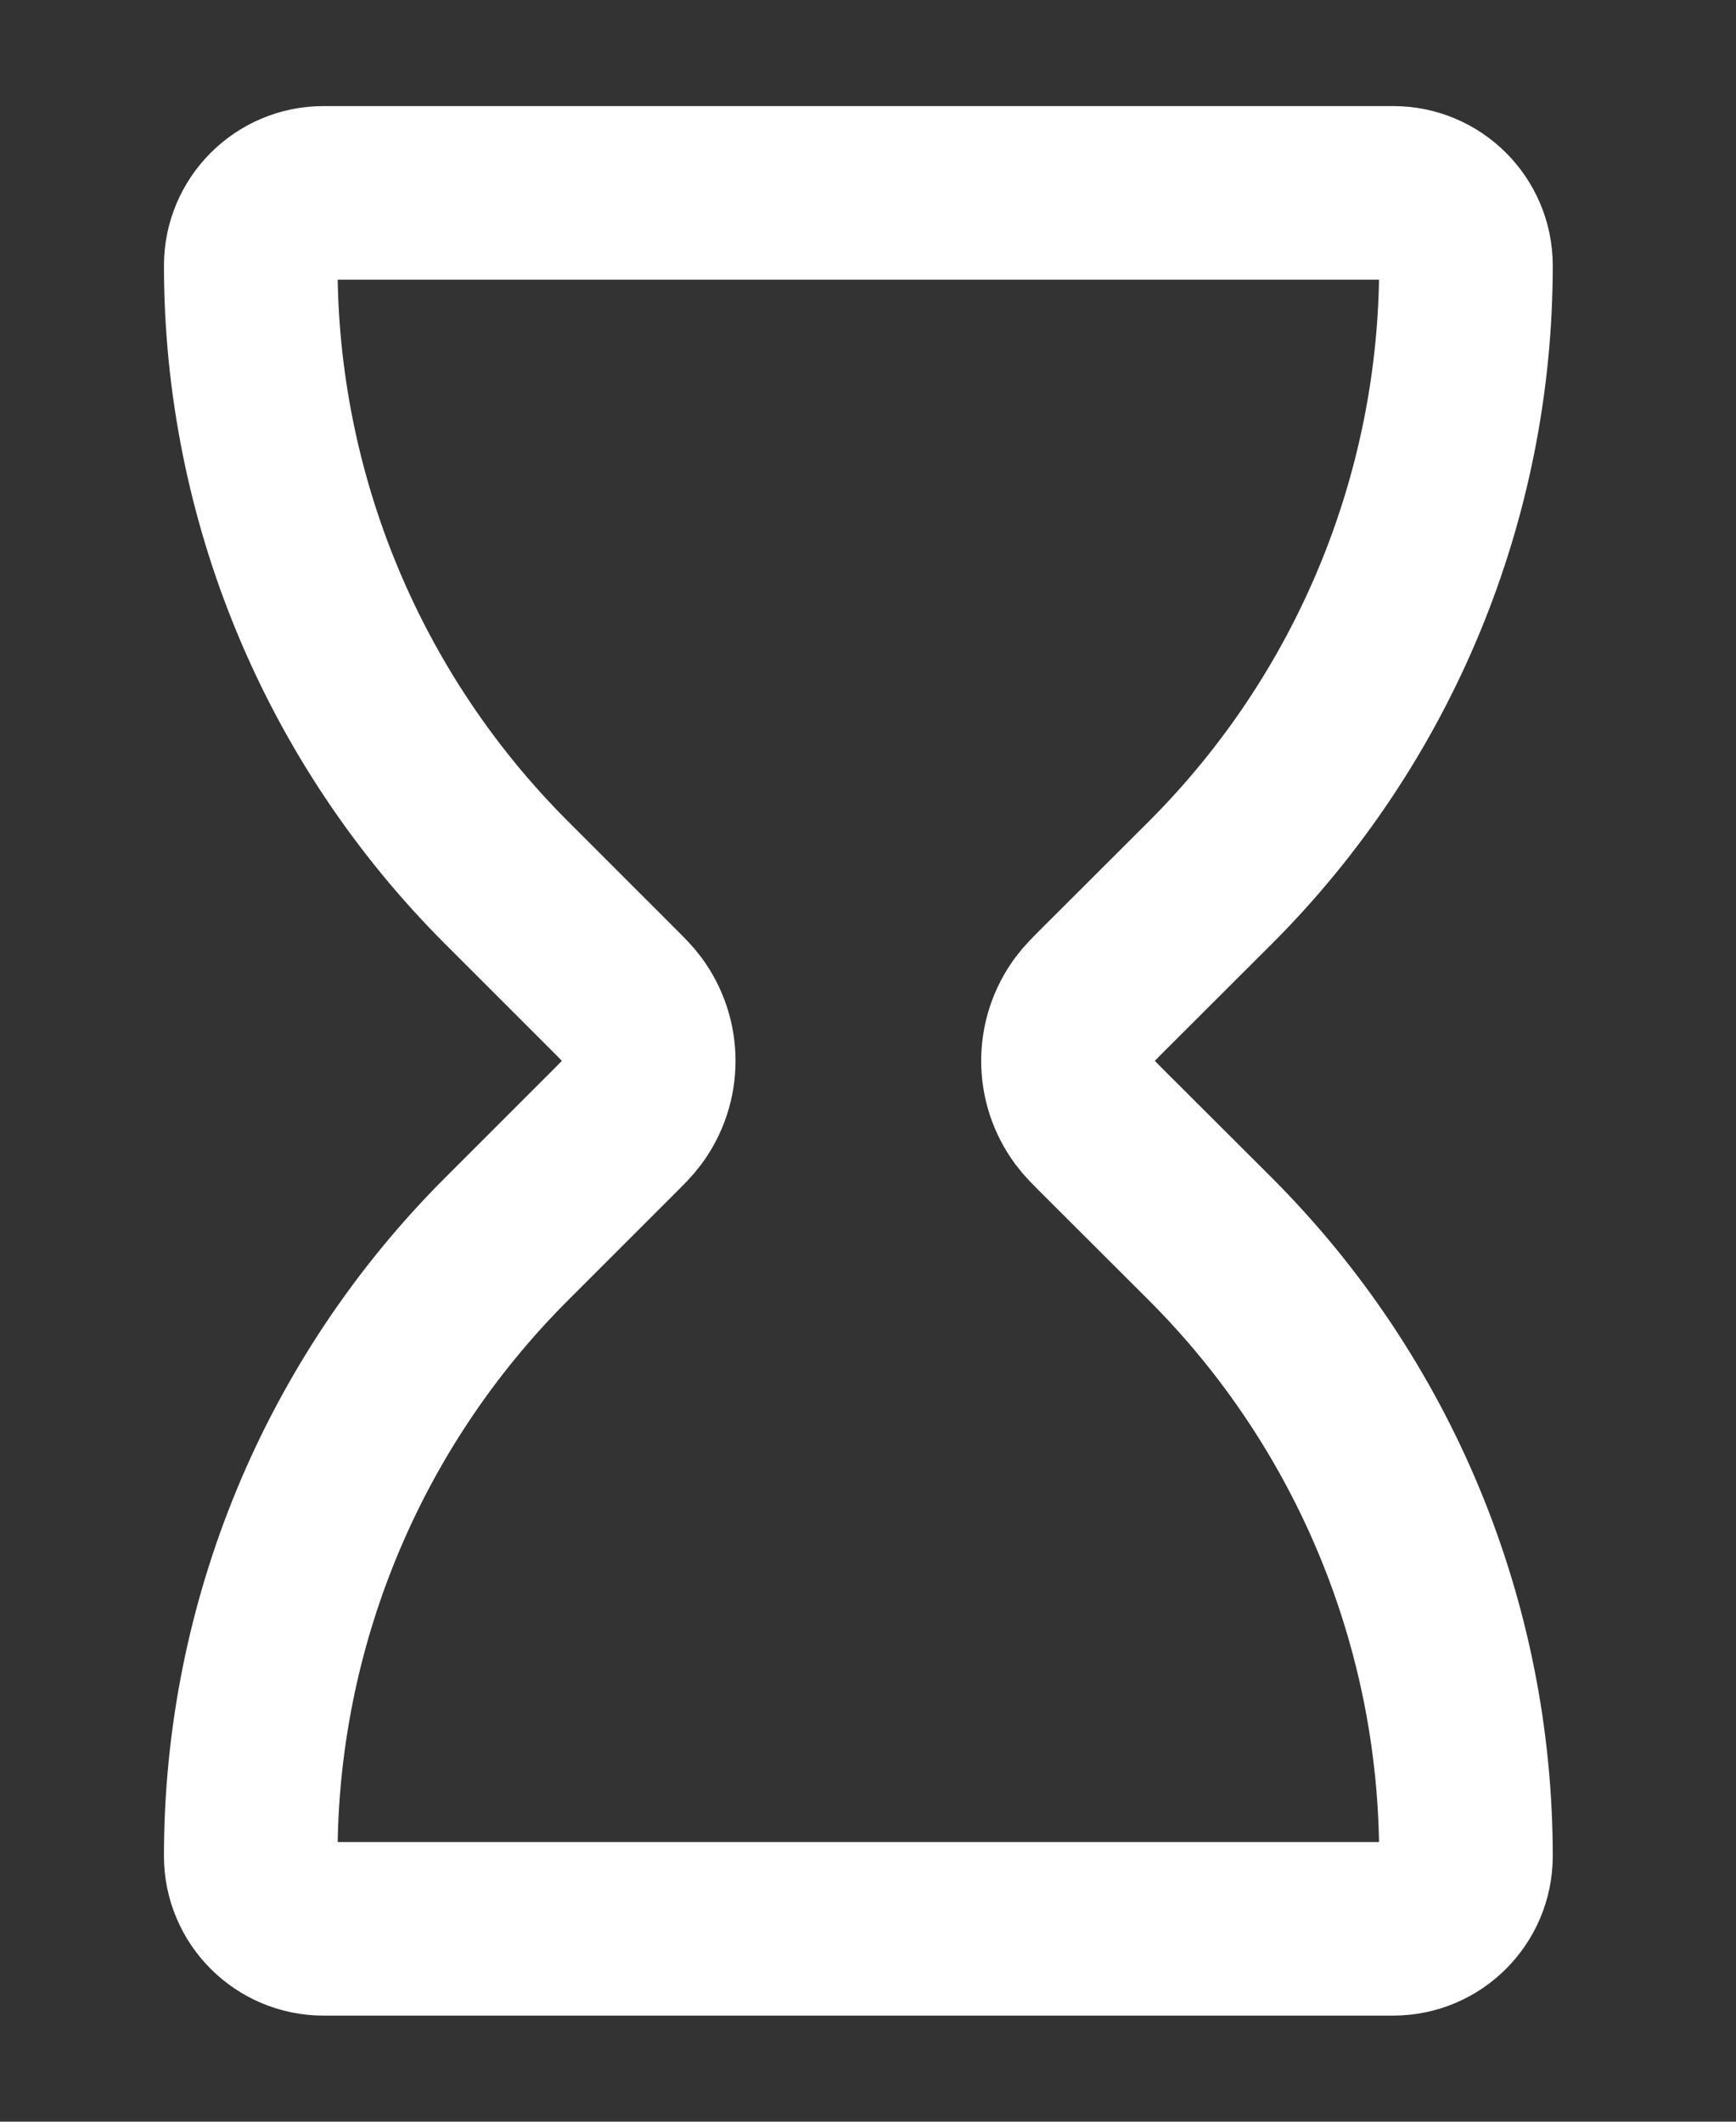 <svg width="9" height="11" viewBox="0 0 9 11" fill="none" xmlns="http://www.w3.org/2000/svg">
<rect x="0" y="0" width="9" height="11" fill="#333333" stroke="none"/>
<path d="M7.223 1H1.677C1.469 1 1.3 1.169 1.3 1.377C1.3 2.576 1.776 3.726 2.625 4.575L3.173 5.123C3.228 5.178 3.255 5.205 3.274 5.231C3.393 5.391 3.393 5.609 3.274 5.769C3.255 5.795 3.228 5.822 3.173 5.877L2.625 6.425C1.776 7.274 1.3 8.424 1.3 9.623C1.3 9.831 1.469 10 1.677 10H7.223C7.431 10 7.6 9.831 7.6 9.623C7.6 8.424 7.124 7.274 6.276 6.425L5.727 5.877C5.672 5.822 5.645 5.795 5.626 5.769C5.507 5.609 5.507 5.391 5.626 5.231C5.645 5.205 5.672 5.178 5.727 5.123L6.276 4.575C7.124 3.726 7.6 2.576 7.6 1.377C7.6 1.169 7.431 1 7.223 1Z" stroke="white" stroke-width="0.9" stroke-linecap="round" stroke-linejoin="round"/>
</svg>

